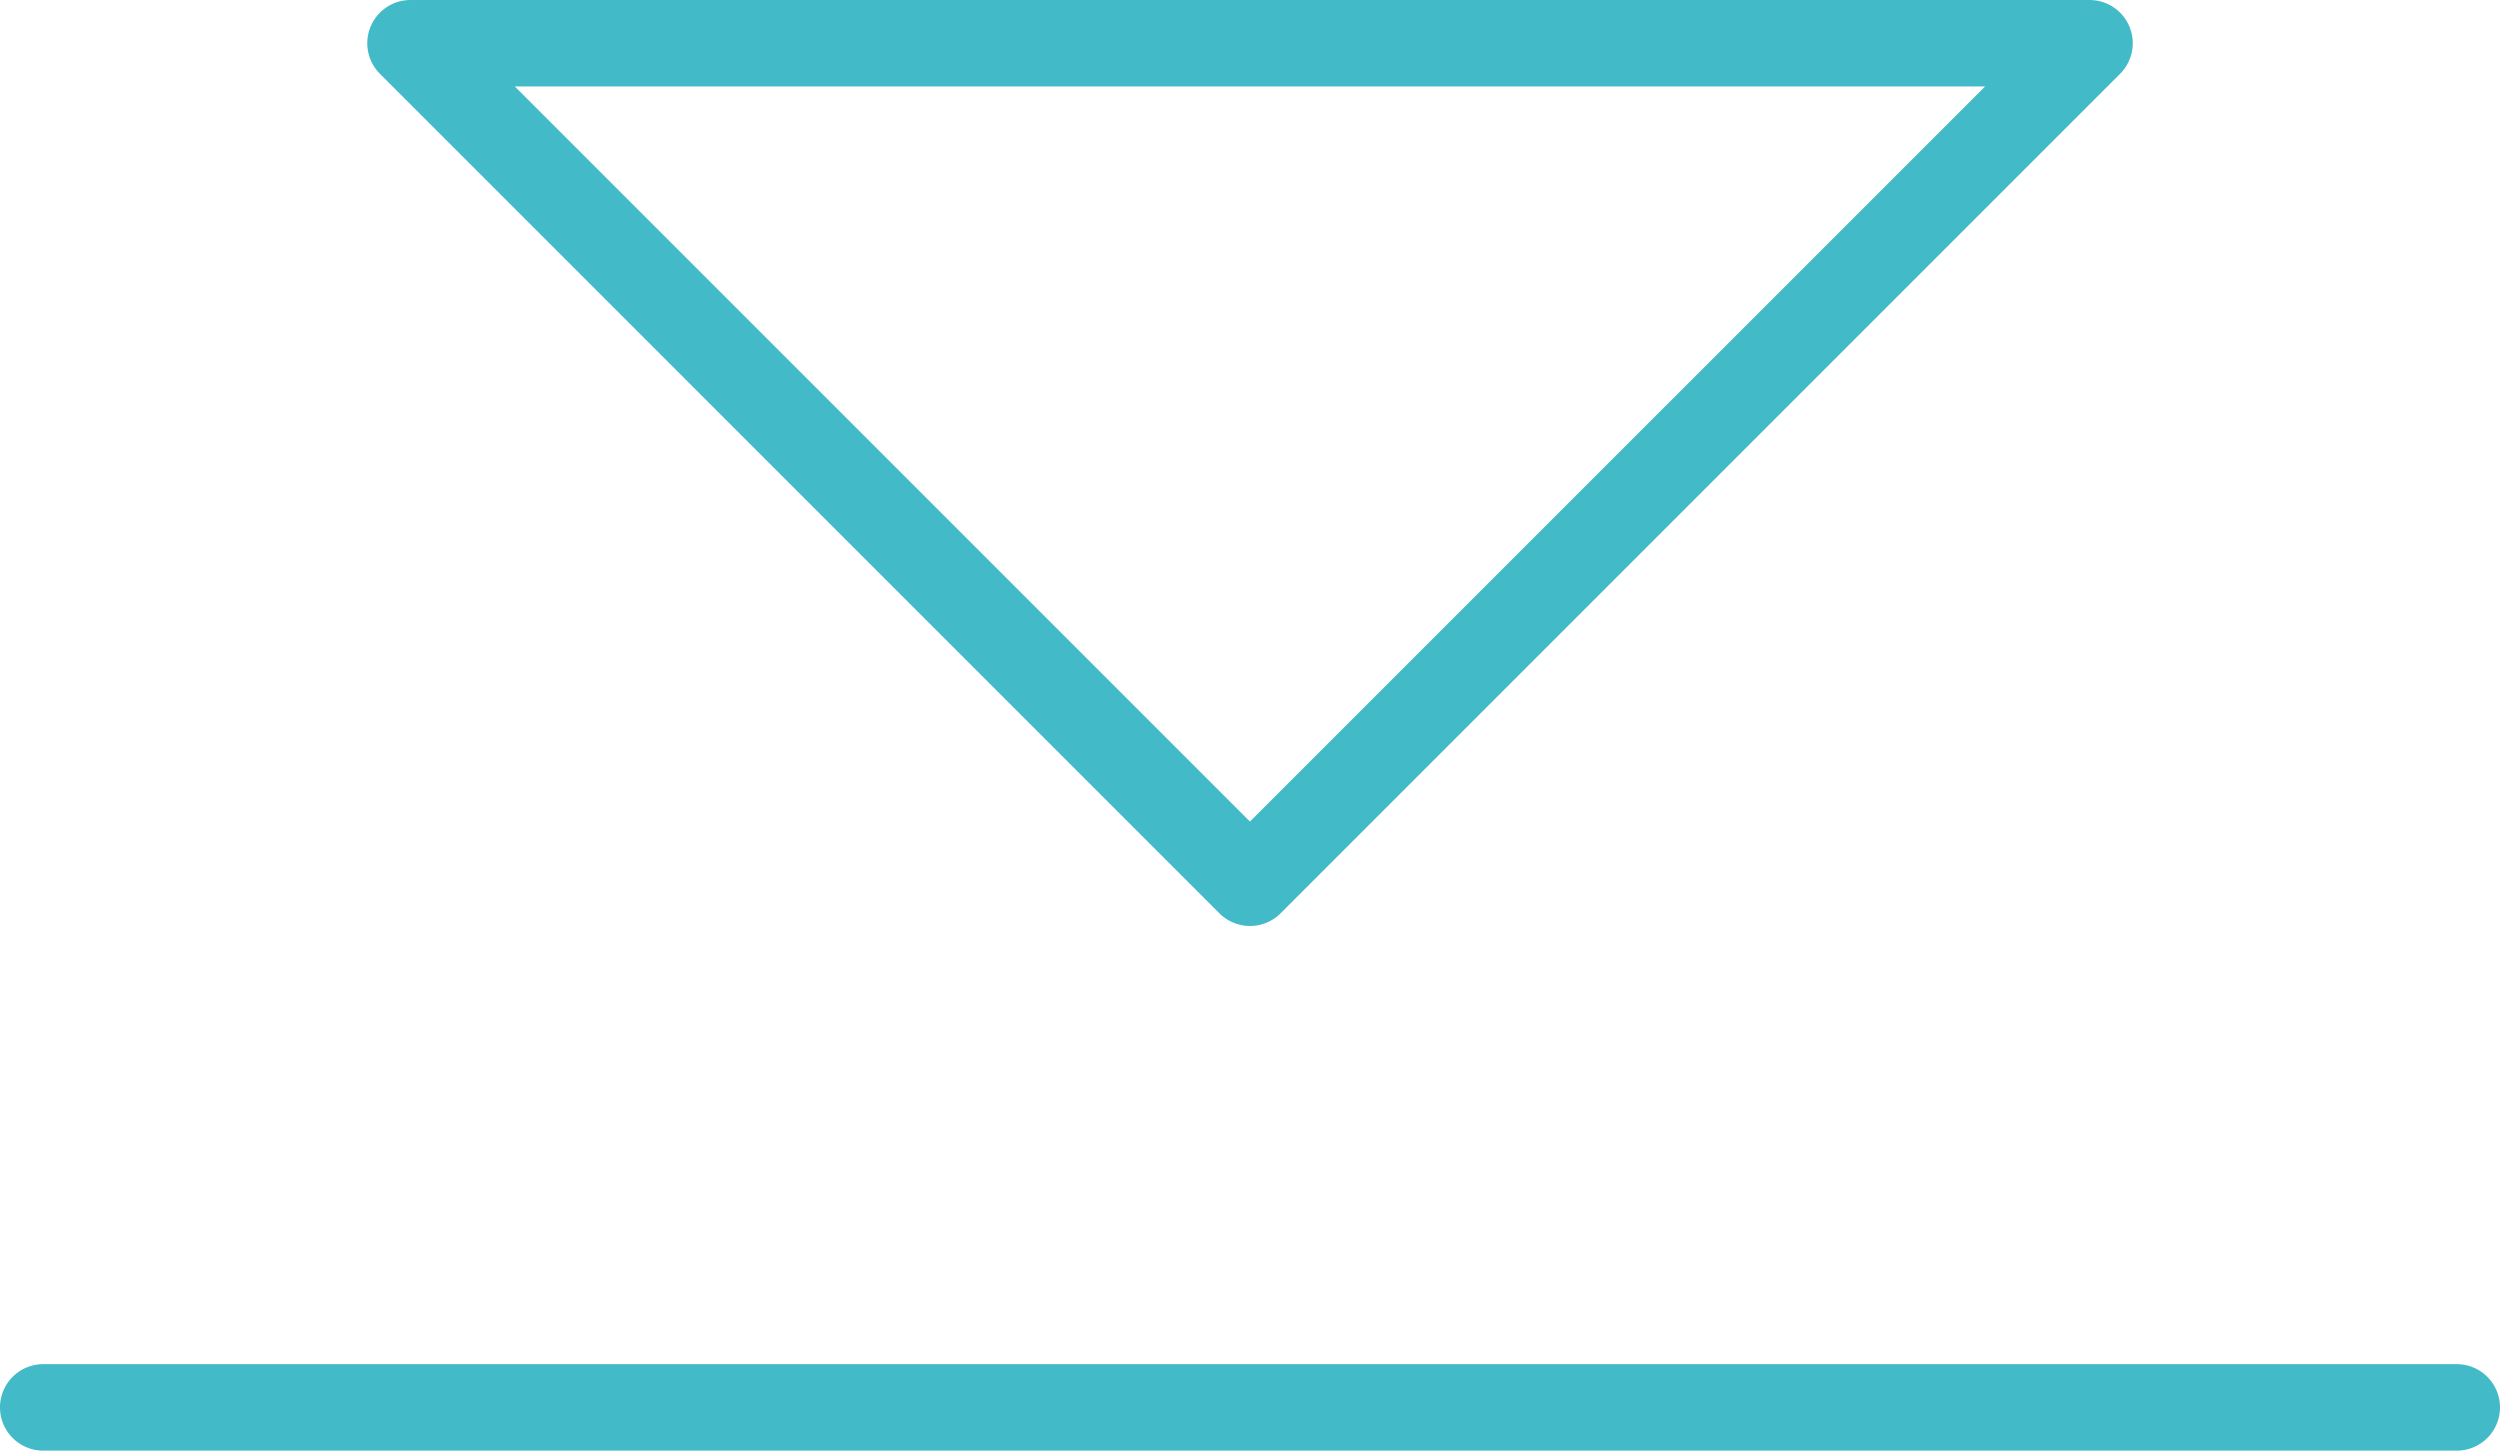 <svg xmlns="http://www.w3.org/2000/svg" viewBox="0 0 57.823 33.552"><title>download-teal-1px-stroke</title><path d="M28.912,20.917a.5.5,0,0,1-.354-.146L9.142,1.354A.5.5,0,0,1,9.5.5H48.328a.5.5,0,0,1,.354.854L29.266,20.77A.5.5,0,0,1,28.912,20.917ZM10.7,1.5l18.21,18.209L47.121,1.5Z" fill="#42bac7" stroke="#42bac7" stroke-miterlimit="10"/><path d="M56.823,33.052H1a.5.5,0,0,1,0-1H56.823a.5.5,0,0,1,0,1Z" fill="#42bac7" stroke="#42bac7" stroke-miterlimit="10"/></svg>